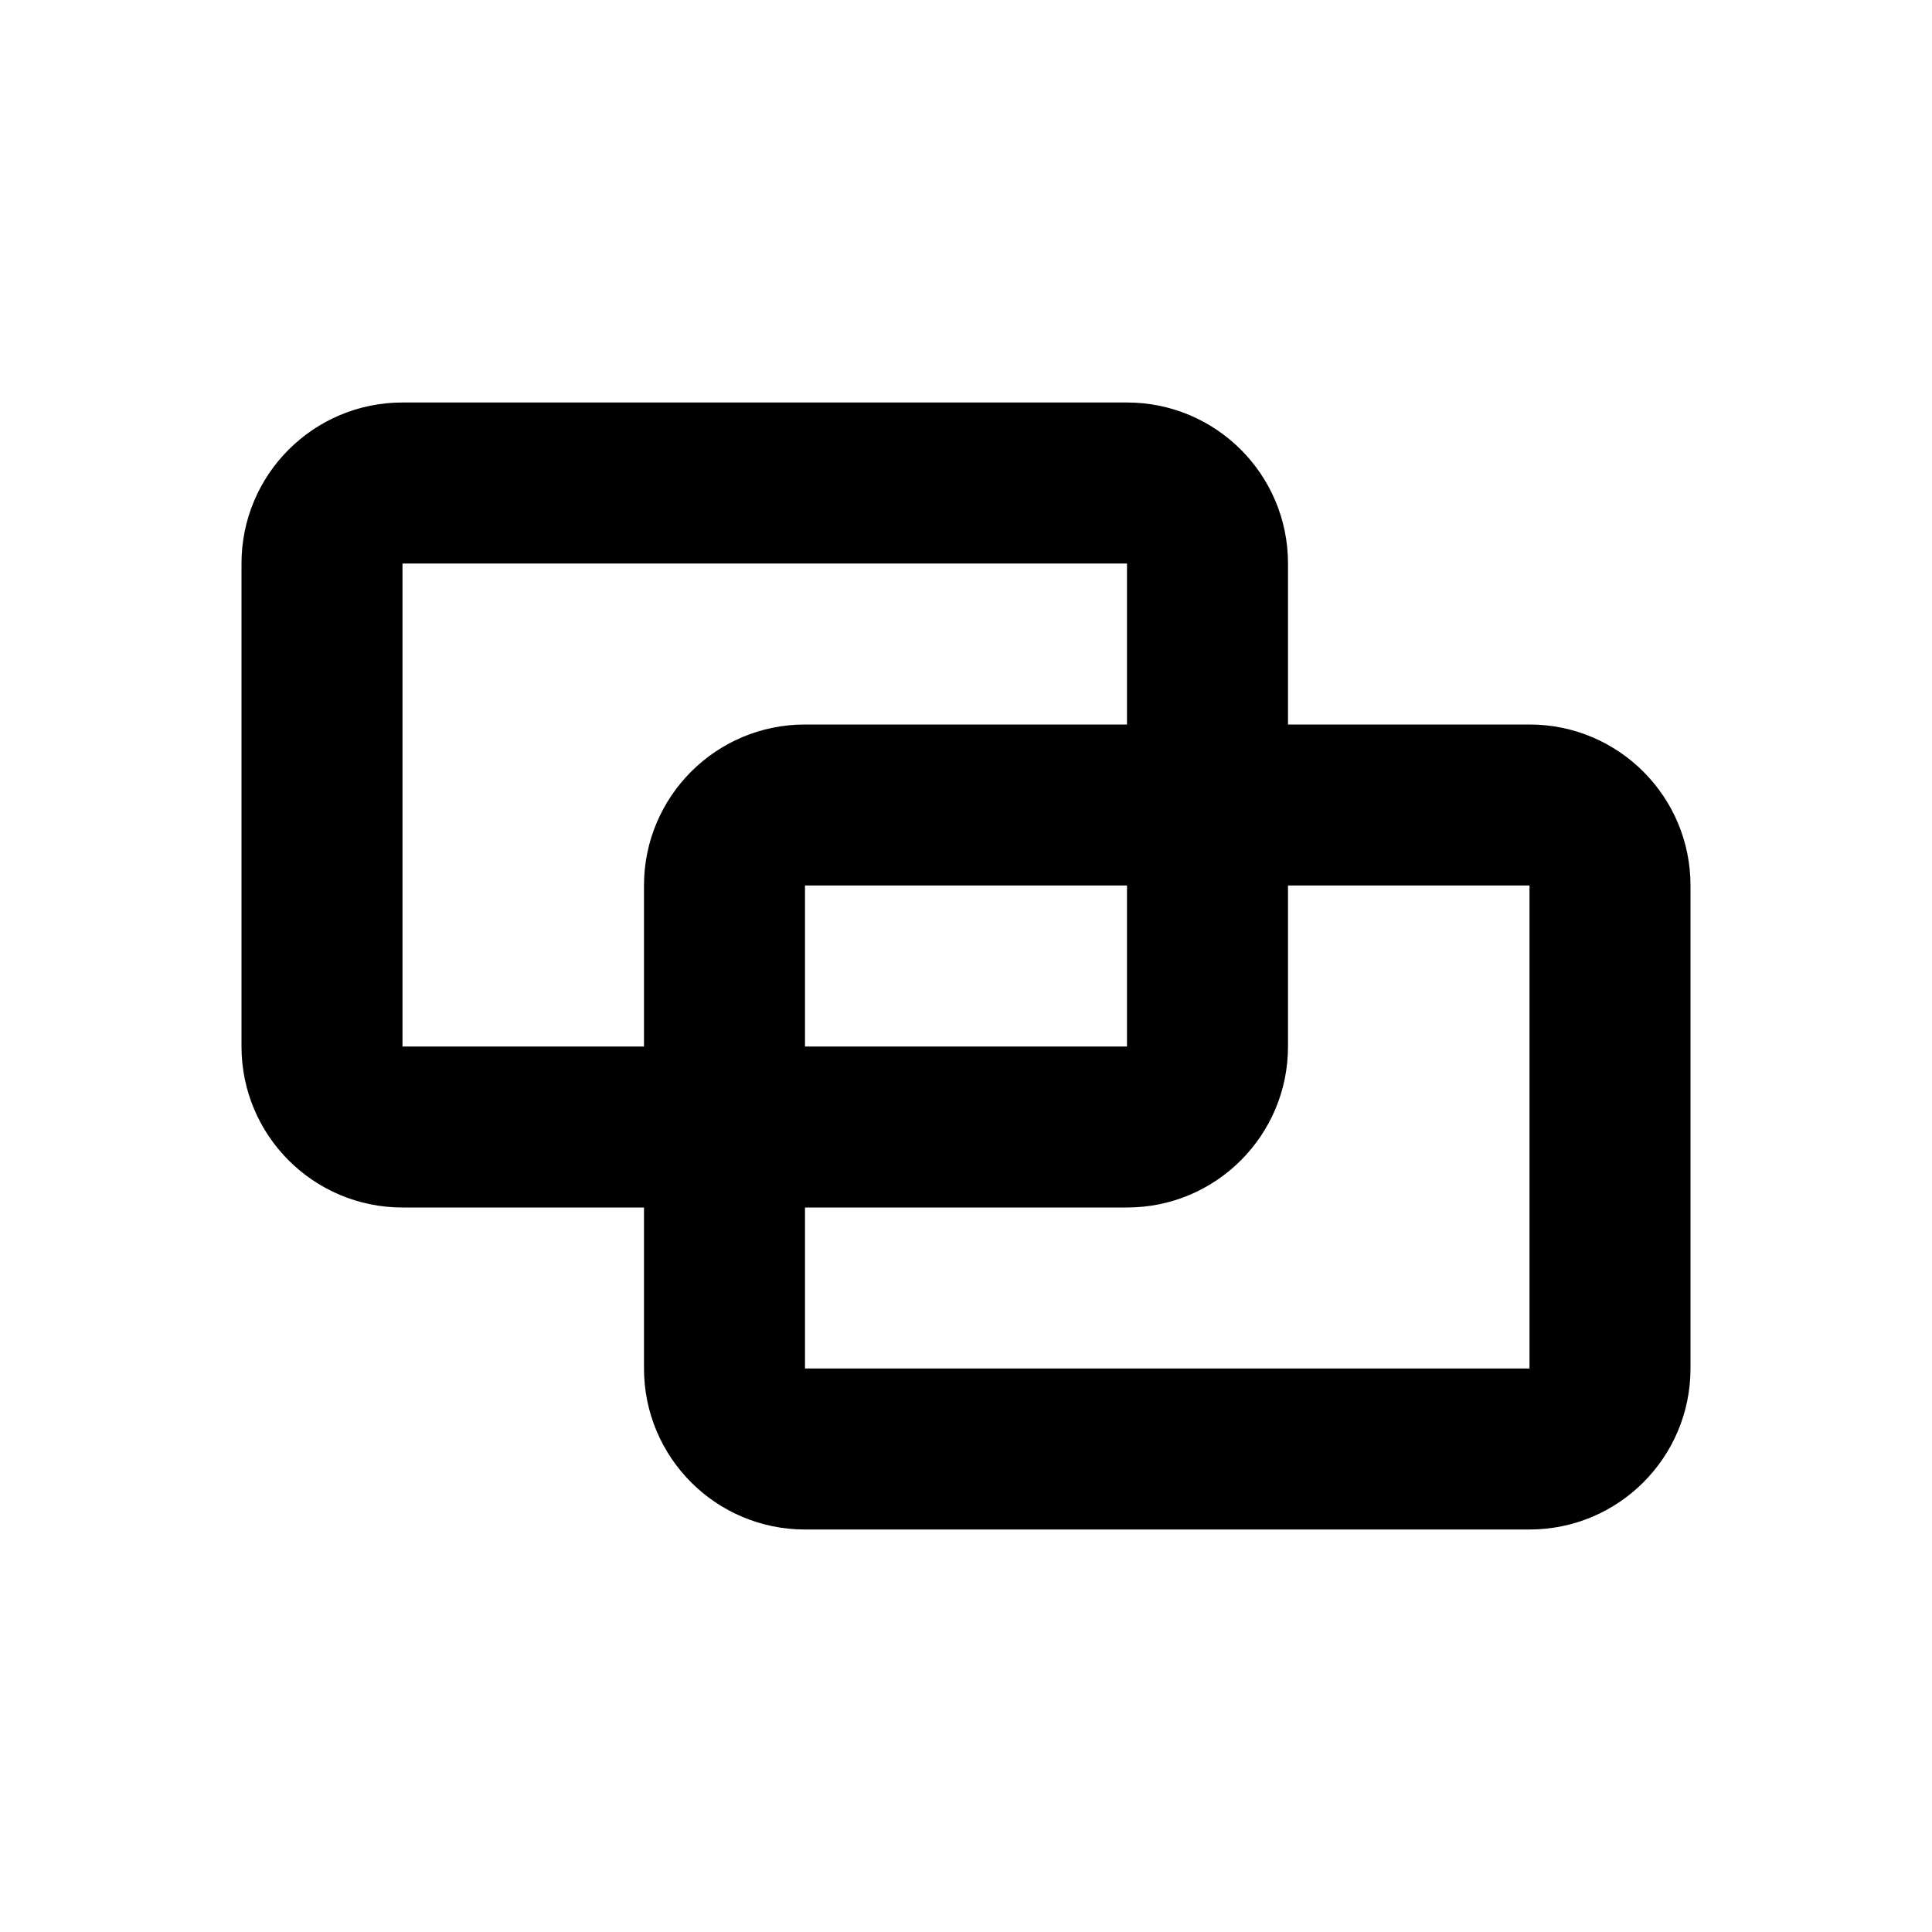 <svg width="24" height="24" viewBox="0 0 24 24" fill="none" xmlns="http://www.w3.org/2000/svg">
<path fill-rule="evenodd" clip-rule="evenodd" d="M5 7H14V9H10C8.895 9 8 9.895 8 11V13H5L5 7ZM8 15H5C3.895 15 3 14.105 3 13V7C3 5.895 3.895 5 5 5H14C15.105 5 16 5.895 16 7V9H19C20.105 9 21 9.895 21 11V17C21 18.105 20.105 19 19 19H10C8.895 19 8 18.105 8 17V15ZM16 11H19V17H10V15H14C15.105 15 16 14.105 16 13V11ZM14 11V13H10V11H14Z" fill="black"/>
</svg>
